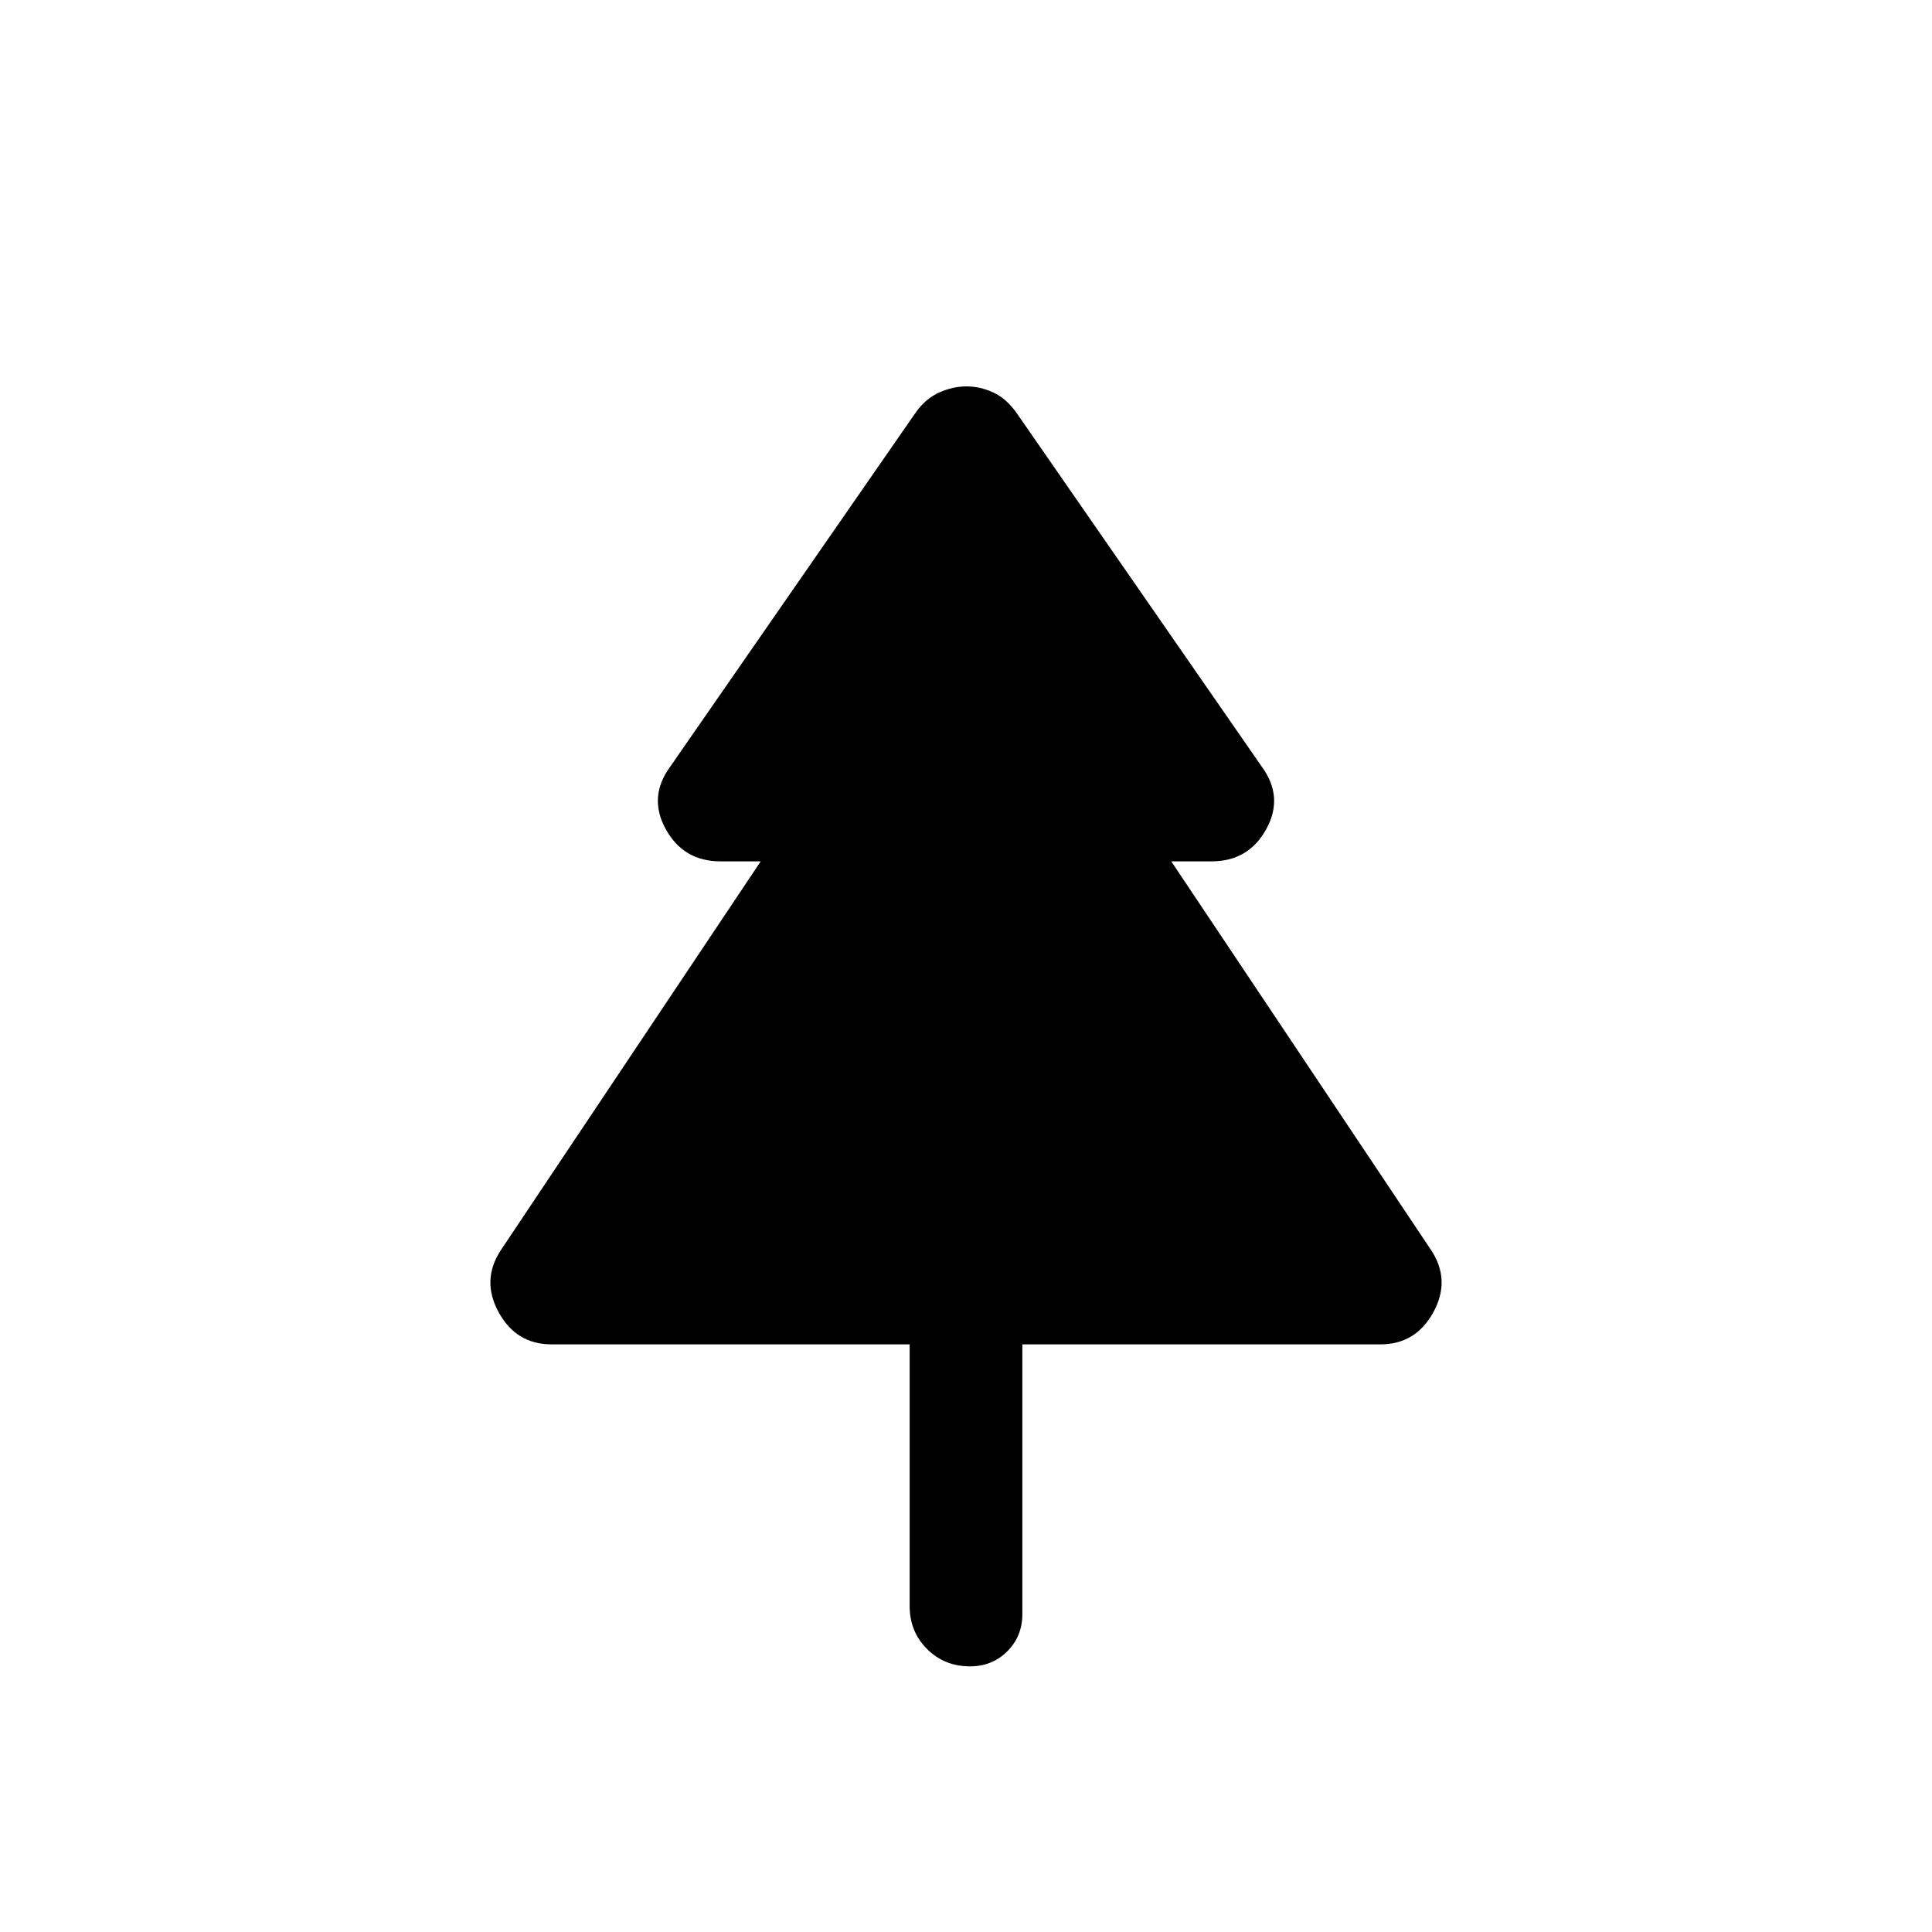 <svg xmlns="http://www.w3.org/2000/svg" height="24" viewBox="0 -960 960 960" width="24"><path d="M452-292H274q-17.5 0-26.25-16t1.25-31l129-193h-20q-18.38 0-27.19-16-8.81-16 2.19-31l122-176q5-7 11.75-10t13.5-3q6.75 0 13.25 3t11.5 10l122 176q11 15 2.19 31T602-532h-20l129 193q10 15 1.25 31T686-292H508v134q0 11.05-7.48 18.52Q493.05-132 482-132q-12.75 0-21.37-8.63Q452-149.25 452-162v-130Z"/></svg>